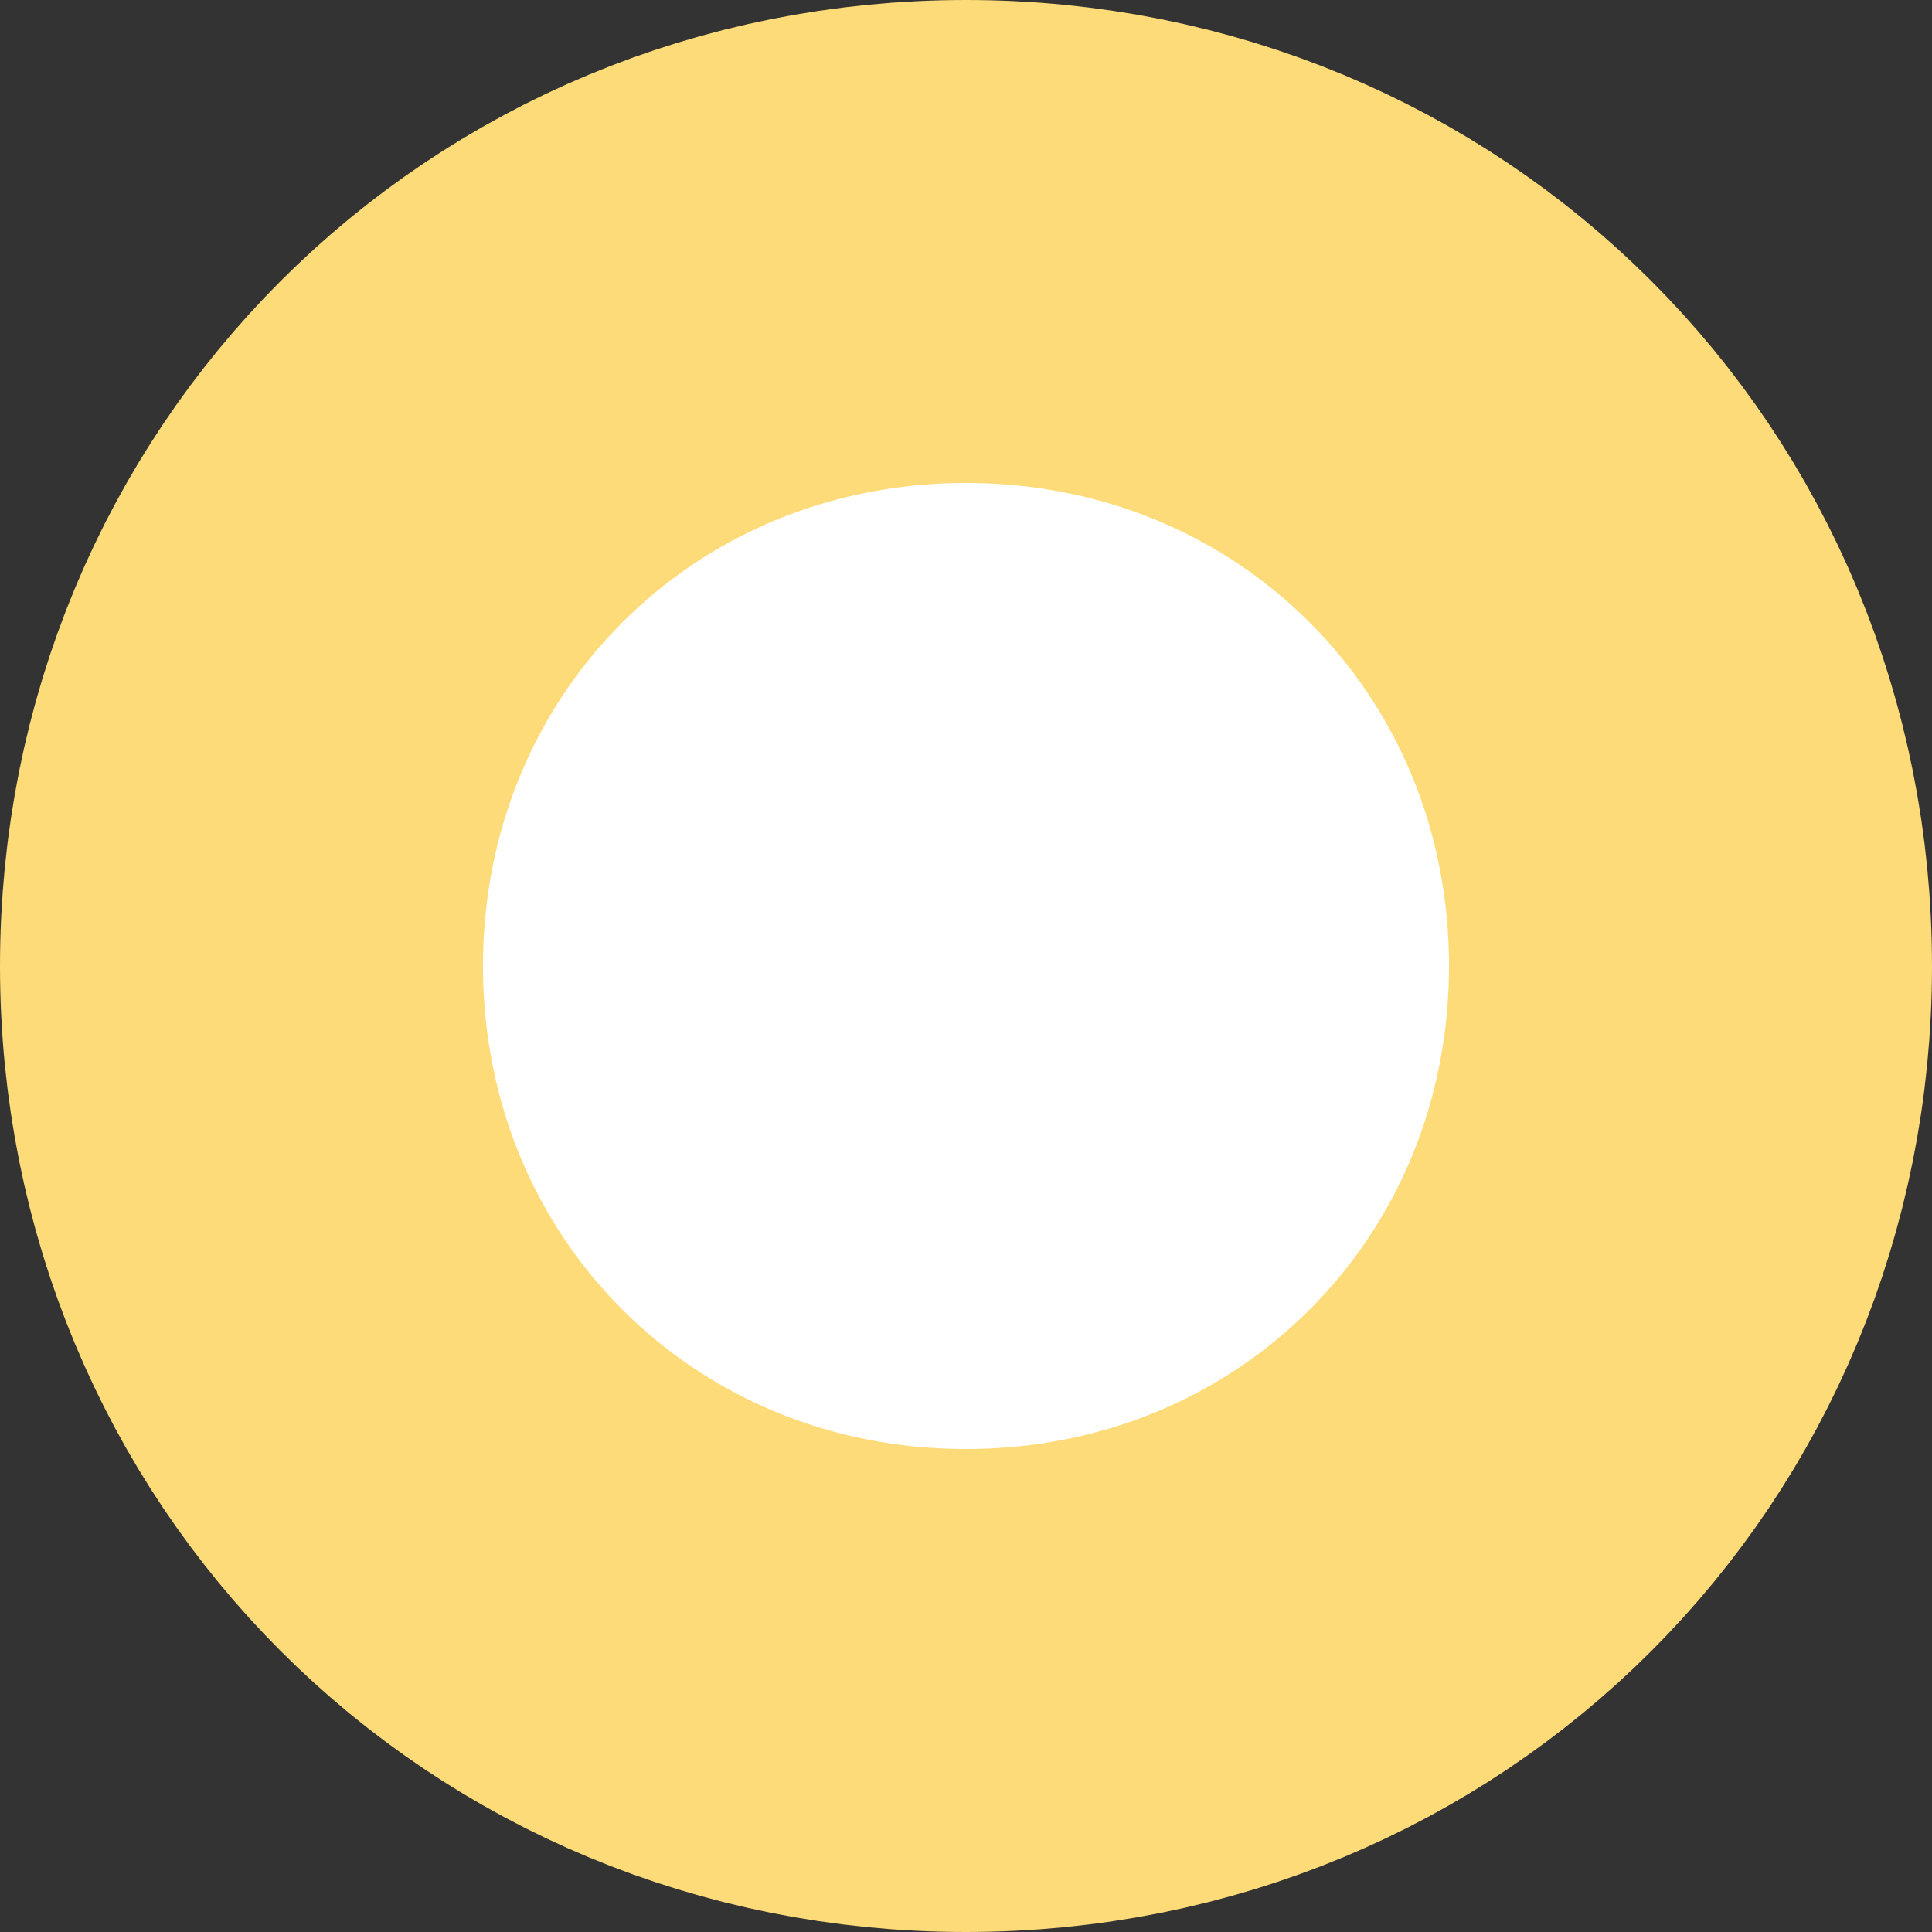 ﻿<?xml version="1.0" encoding="utf-8"?>
<svg version="1.1" xmlns:xlink="http://www.w3.org/1999/xlink" width="12px" height="12px" xmlns="http://www.w3.org/2000/svg">
  <rect width="100%" height="100%" fill="#333333" stroke="none"/>
  <g transform="matrix(1 0 0 1 -136 0 )">
    <path d="M 142 2  C 144.24 2  146 3.76  146 6  C 146 8.24  144.24 10  142 10  C 139.76 10  138 8.24  138 6  C 138 3.76  139.76 2  142 2  Z " fill-rule="nonzero" fill="#ffffff" stroke="none" />
    <path d="M 142 1.5  C 144.52 1.5  146.5 3.48  146.5 6  C 146.5 8.52  144.52 10.5  142 10.5  C 139.48 10.5  137.5 8.52  137.5 6  C 137.5 3.48  139.48 1.5  142 1.5  Z " stroke-width="3" stroke="#fddb78" fill="none" />
  </g>
</svg>